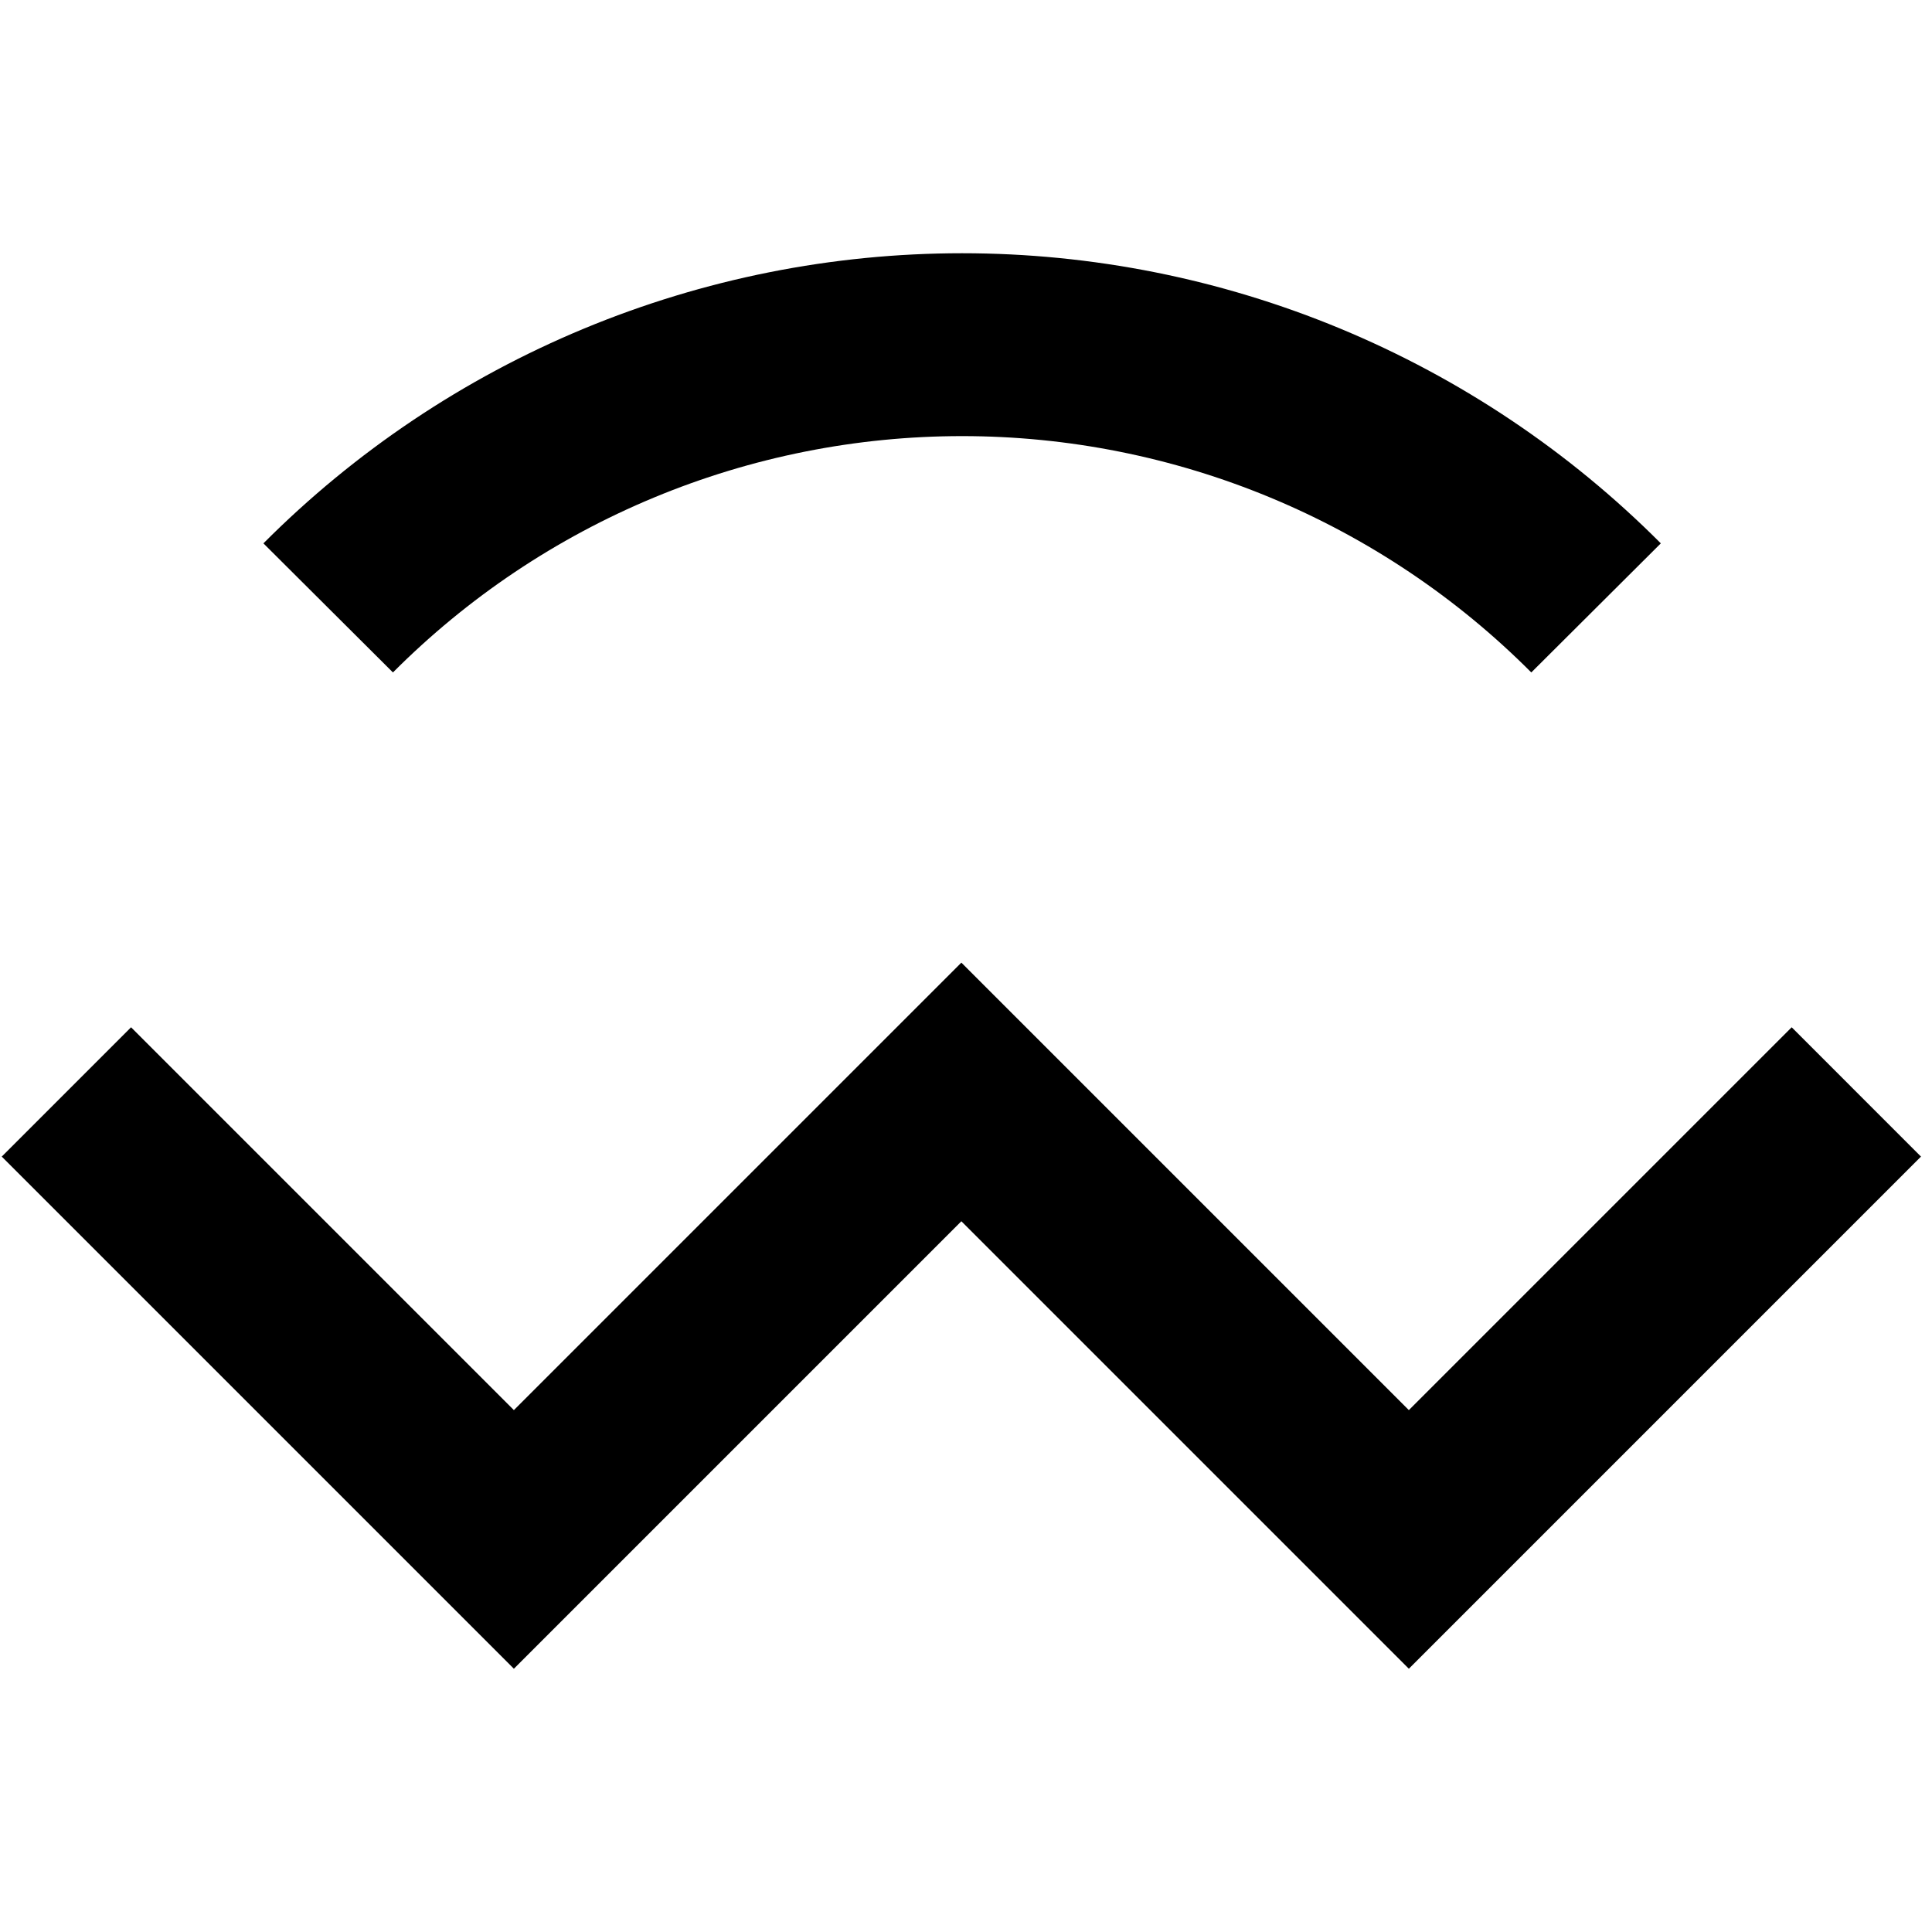 <?xml version="1.0" encoding="UTF-8" standalone="no"?>
<svg
        width="520"
        height="520"
        viewBox="0 0 520 520"
        fill="currentColor"
        version="1.1"
        id="svg4"
        xmlns="http://www.w3.org/2000/svg"
>
    <defs
            id="defs8"/>
    <path
            id="path2"
            d="m 258.955,68.16 c -34.942,0 -69.542,6.897 -101.812,20.297 -32.27,13.4 -61.579,33.038 -86.244,57.789 l 34.863,34.744 c 20.093,-20.163 43.968,-36.16 70.256,-47.076 26.289,-10.916 54.473,-16.535 82.938,-16.535 28.465,0 56.648,5.619 82.936,16.535 26.291,10.916 50.166,26.914 70.258,47.076 l 34.863,-34.744 C 422.347,121.496 393.039,101.857 360.766,88.457 328.495,75.057 293.897,68.16 258.955,68.16 Z M 258.754,259.092 138.312,379.533 35.273,276.494 0.469,311.299 138.312,449.141 258.754,328.699 379.195,449.141 517.037,311.299 482.234,276.494 379.195,379.533 Z"/>
</svg>
